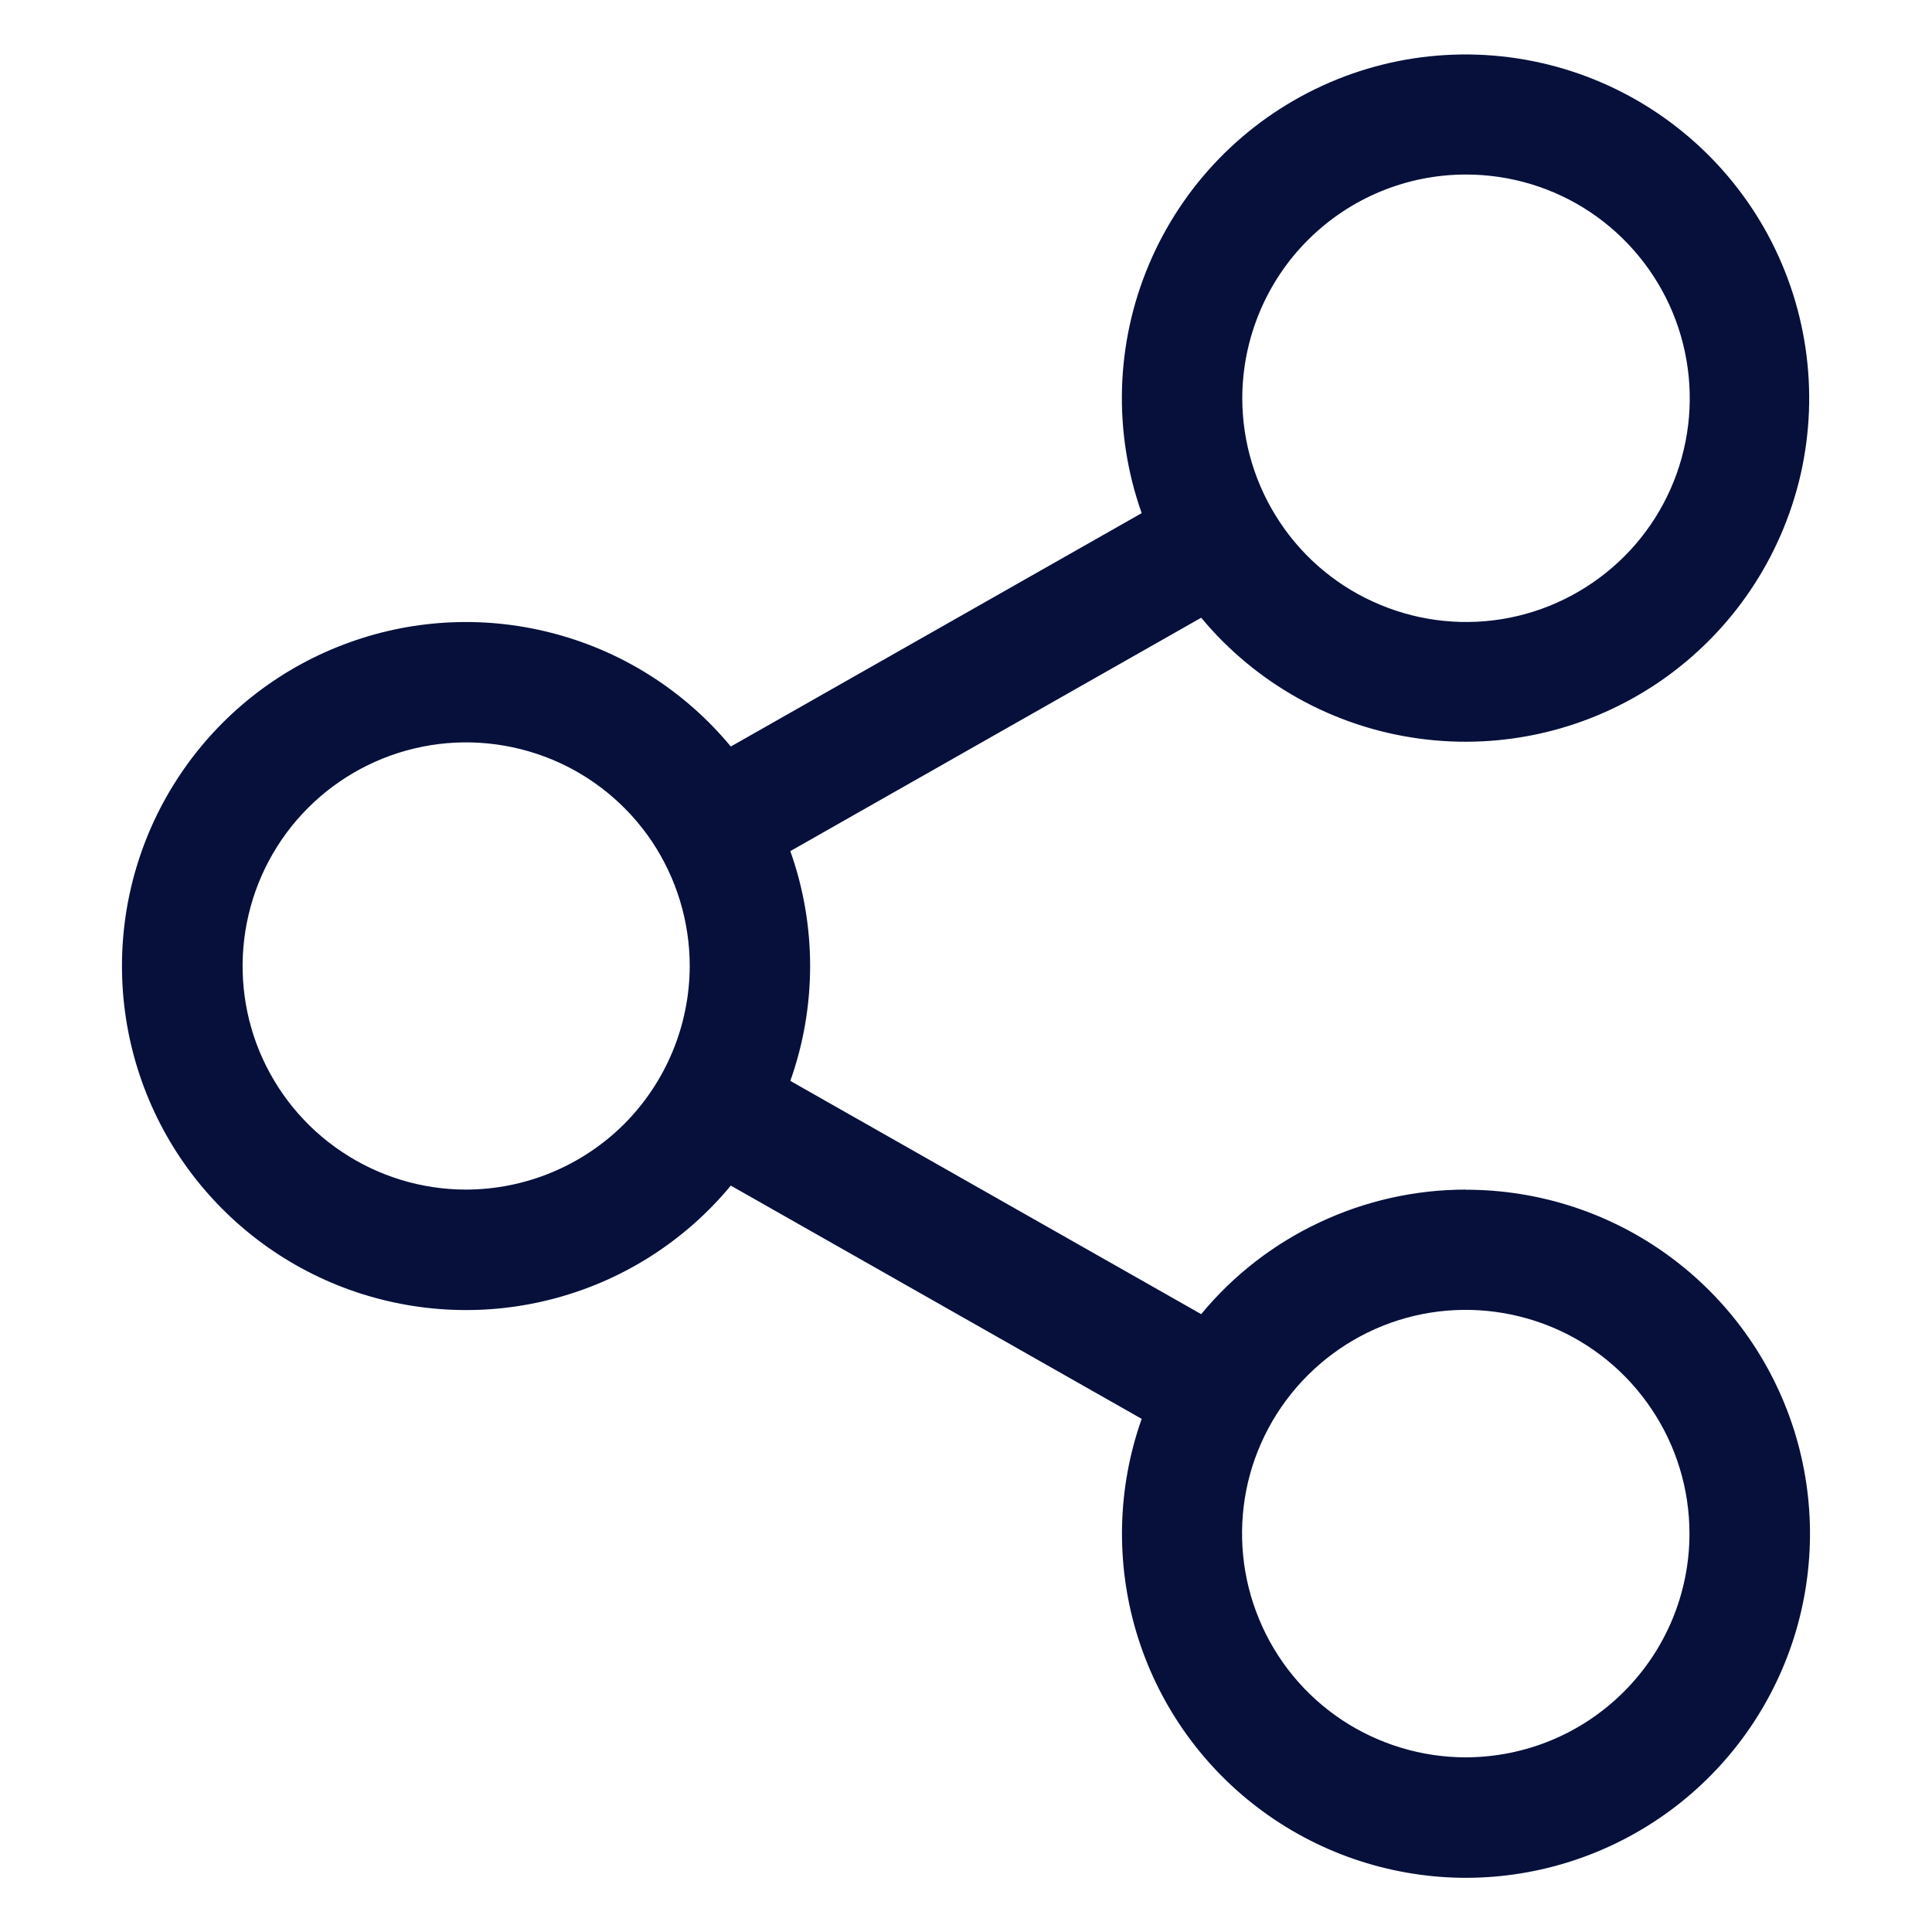 <svg width="15" height="15" viewBox="0 0 15 15" fill="none" xmlns="http://www.w3.org/2000/svg">
<path d="M11.381 9.236C10.989 9.236 10.601 9.323 10.246 9.49C9.89 9.657 9.576 9.9 9.326 10.203L6.136 8.392C6.341 7.815 6.341 7.185 6.136 6.608L9.326 4.796C9.752 5.309 10.355 5.644 11.016 5.734C11.677 5.825 12.348 5.664 12.896 5.285C13.445 4.905 13.831 4.334 13.98 3.684C14.128 3.033 14.027 2.351 13.697 1.771C13.367 1.192 12.832 0.757 12.198 0.552C11.563 0.347 10.874 0.387 10.268 0.665C9.661 0.943 9.181 1.437 8.921 2.052C8.661 2.666 8.641 3.355 8.864 3.984L5.674 5.796C5.324 5.373 4.851 5.068 4.321 4.924C3.791 4.779 3.229 4.801 2.712 4.988C2.195 5.174 1.748 5.515 1.432 5.965C1.116 6.415 0.947 6.951 0.947 7.5C0.947 8.05 1.116 8.586 1.432 9.036C1.748 9.485 2.195 9.827 2.712 10.013C3.229 10.199 3.791 10.222 4.321 10.077C4.851 9.933 5.324 9.628 5.674 9.205L8.864 11.016C8.675 11.55 8.661 12.131 8.823 12.674C8.986 13.218 9.317 13.695 9.769 14.037C10.222 14.38 10.771 14.569 11.338 14.579C11.905 14.588 12.46 14.416 12.923 14.089C13.386 13.762 13.733 13.296 13.914 12.758C14.094 12.221 14.099 11.64 13.928 11.1C13.756 10.559 13.417 10.087 12.959 9.752C12.502 9.417 11.949 9.237 11.382 9.237L11.381 9.236ZM11.381 1.355C11.725 1.355 12.061 1.456 12.347 1.647C12.632 1.838 12.855 2.109 12.987 2.427C13.118 2.744 13.153 3.093 13.086 3.43C13.019 3.768 12.854 4.077 12.611 4.32C12.367 4.563 12.058 4.729 11.721 4.796C11.384 4.863 11.034 4.828 10.717 4.696C10.4 4.565 10.128 4.342 9.938 4.056C9.747 3.77 9.645 3.434 9.645 3.091C9.646 2.631 9.829 2.189 10.154 1.864C10.48 1.538 10.921 1.355 11.381 1.355ZM3.619 9.236C3.276 9.236 2.94 9.134 2.655 8.943C2.369 8.753 2.147 8.481 2.015 8.164C1.884 7.847 1.85 7.498 1.917 7.161C1.984 6.824 2.149 6.515 2.392 6.272C2.634 6.03 2.944 5.864 3.281 5.797C3.617 5.73 3.966 5.765 4.284 5.896C4.601 6.027 4.872 6.25 5.063 6.535C5.253 6.821 5.355 7.156 5.355 7.5C5.354 7.96 5.171 8.401 4.846 8.727C4.52 9.052 4.079 9.235 3.619 9.236ZM11.381 13.644C11.038 13.644 10.702 13.542 10.416 13.352C10.13 13.161 9.907 12.89 9.776 12.572C9.644 12.255 9.61 11.906 9.676 11.569C9.743 11.232 9.909 10.922 10.152 10.679C10.395 10.436 10.704 10.27 11.041 10.203C11.378 10.136 11.727 10.171 12.045 10.302C12.362 10.433 12.633 10.656 12.824 10.942C13.015 11.227 13.117 11.563 13.117 11.907C13.117 12.367 12.934 12.809 12.608 13.134C12.283 13.46 11.842 13.643 11.381 13.644Z" fill="#06103B"/>
</svg>
